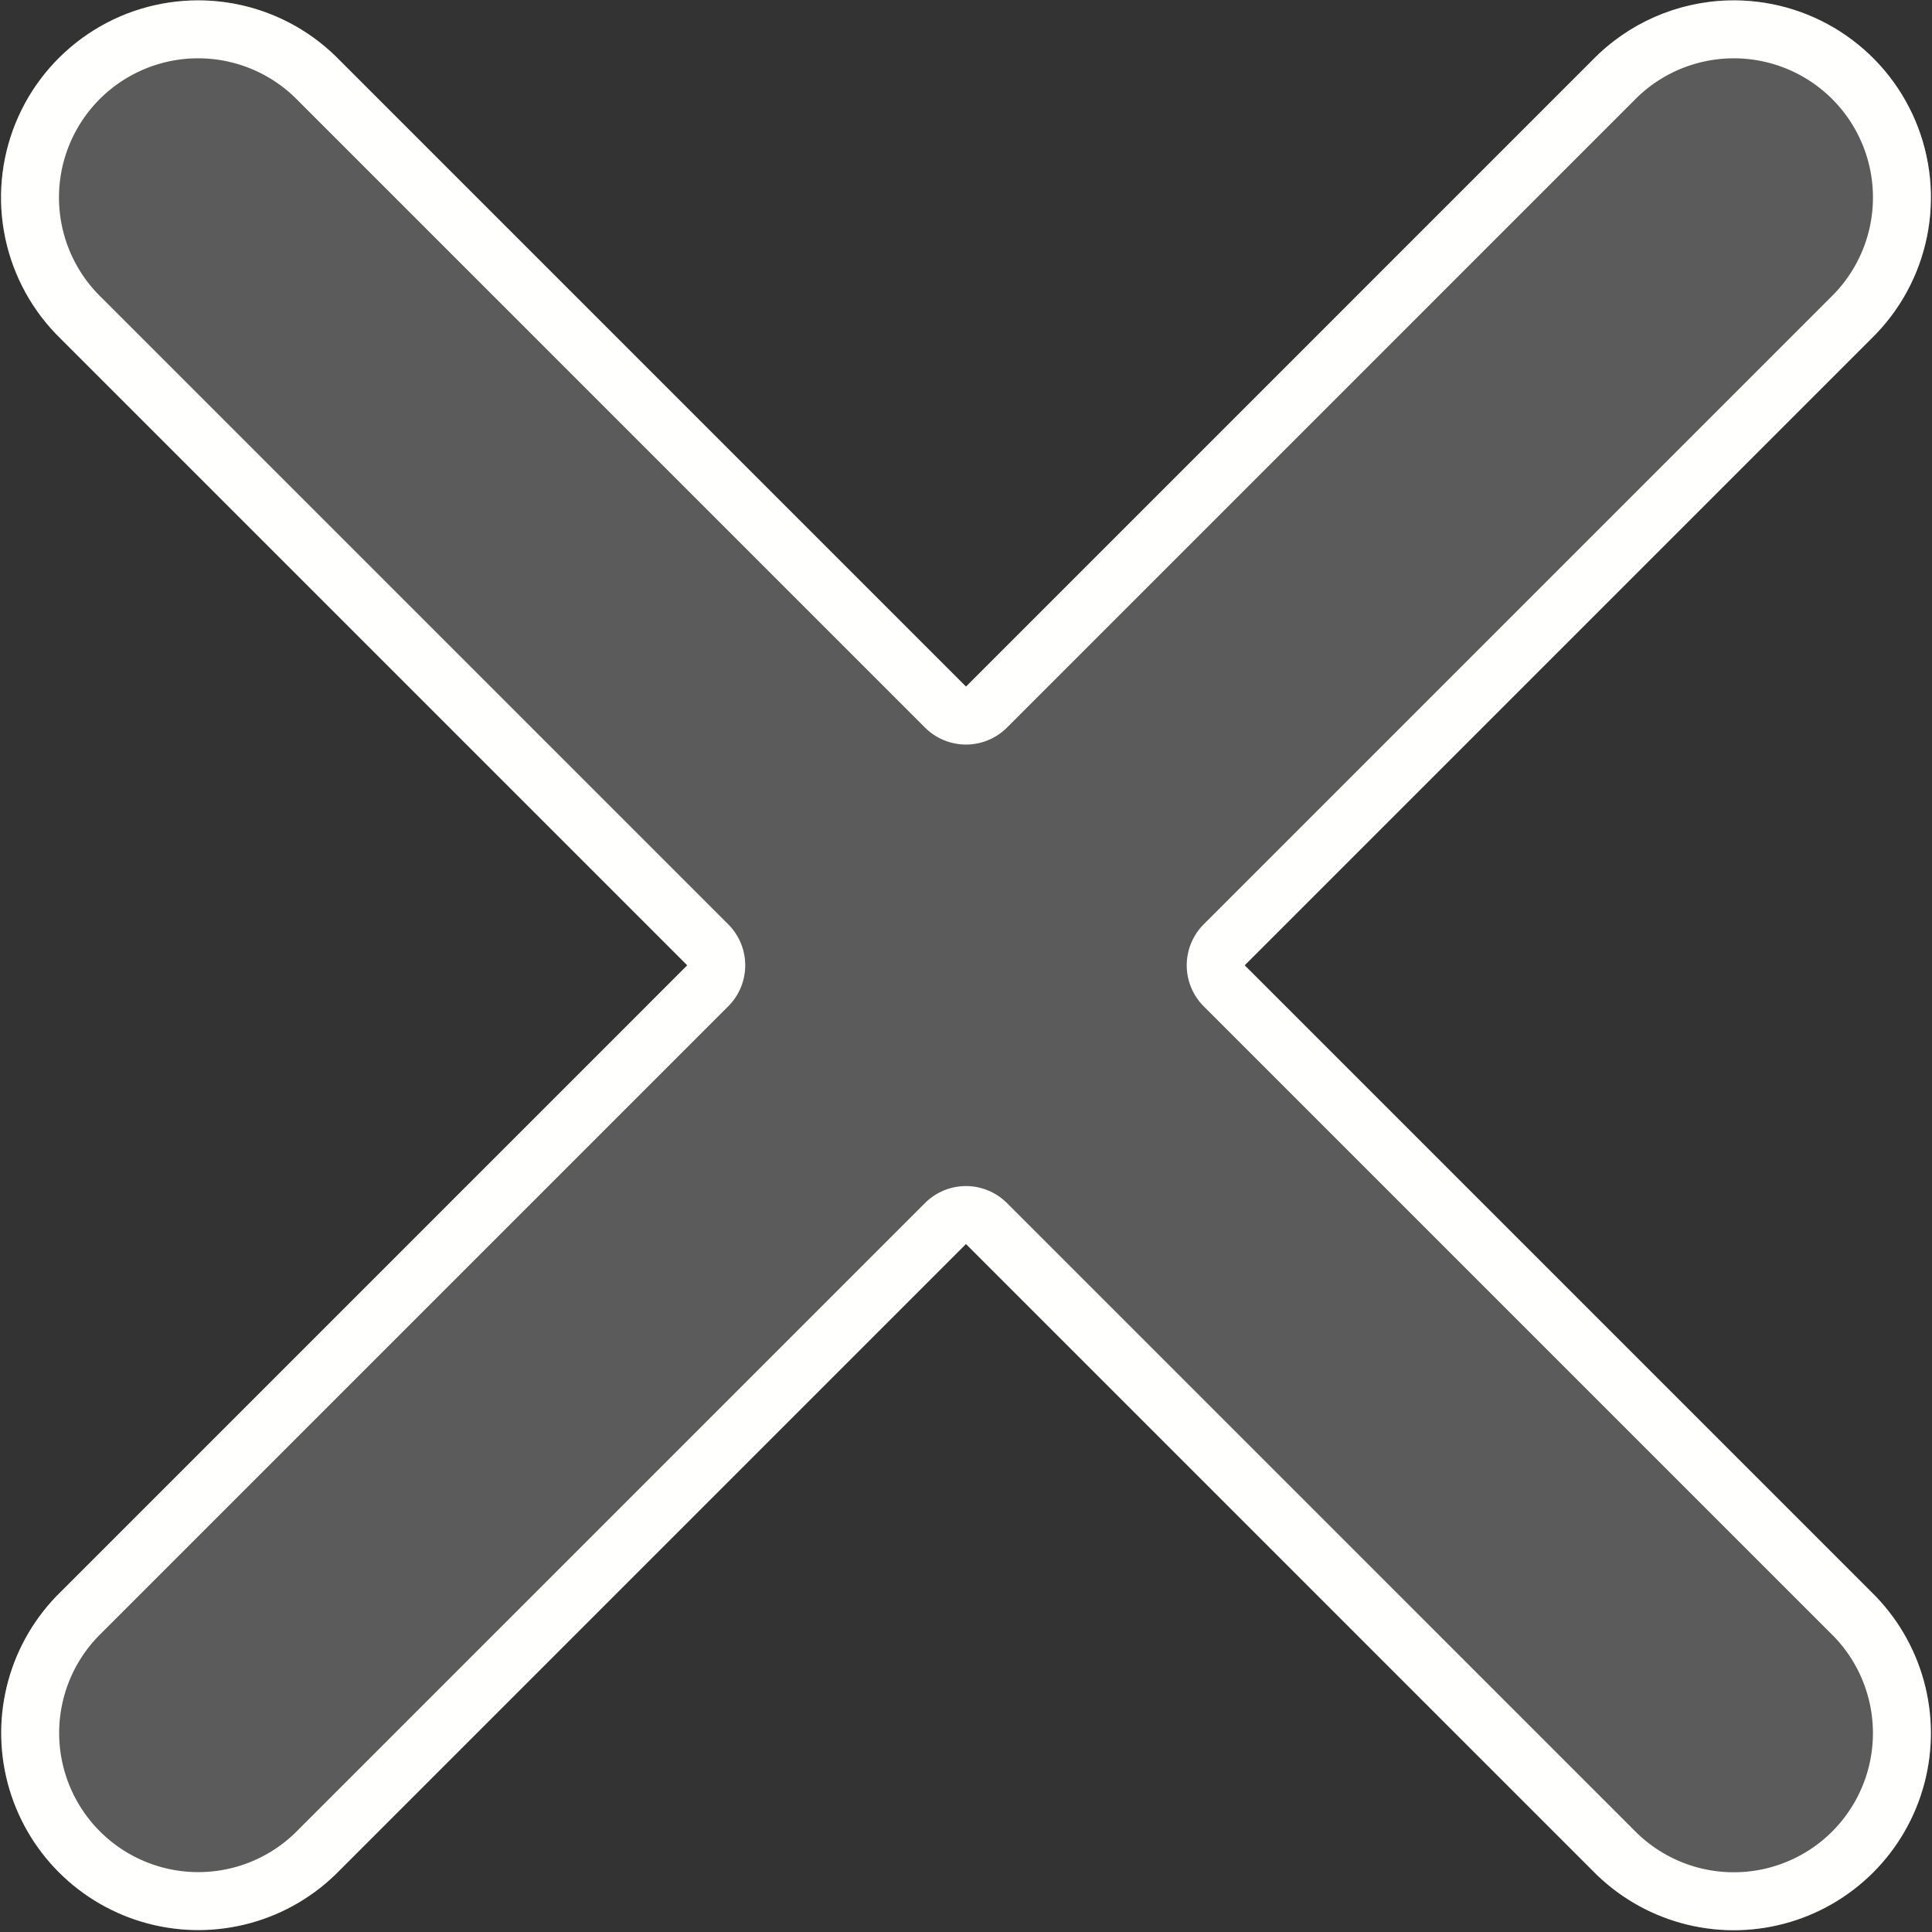 <svg version="1.1" viewBox="0 0 500 500" xmlns="http://www.w3.org/2000/svg"><rect x="0" y="0" width="500" height="500" fill="#333333" stroke="none"/><defs><clipPath id="a"><path d="m51.252.092a51.01 51.01 0 0 0-35.531 87.588l162.14 162.14-162.14 162.14a51.01 51.01 0 1 0 72.133 72.133l162.14-162.14 162.14 162.14a51.01 51.01 0 1 0 72.131-72.133l-162.14-162.14 162.14-162.14a51.01 51.01 0 0 0-37.068-87.564 51.01 51.01 0 0 0-35.062 15.432l-162.14 162.14-162.14-162.14a51.01 51.01 0 0 0-36.6-15.455z" color="#000000" color-rendering="auto" dominant-baseline="auto" fill="#fff" image-rendering="auto" shape-rendering="auto" solid-color="#000000" style="font-feature-settings:normal;font-variant-alternates:normal;font-variant-caps:normal;font-variant-ligatures:normal;font-variant-numeric:normal;font-variant-position:normal;isolation:auto;mix-blend-mode:normal;shape-padding:0;text-decoration-color:#000000;text-decoration-line:none;text-decoration-style:solid;text-indent:0;text-orientation:mixed;text-transform:none;white-space:normal"/></clipPath></defs><path d="m51.252.092a51.01 51.01 0 0 0-35.531 87.588l162.14 162.14-162.14 162.14a51.01 51.01 0 1 0 72.133 72.133l162.14-162.14 162.14 162.14a51.01 51.01 0 1 0 72.131-72.133l-162.14-162.14 162.14-162.14a51.01 51.01 0 0 0-37.068-87.564 51.01 51.01 0 0 0-35.062 15.432l-162.14 162.14-162.14-162.14a51.01 51.01 0 0 0-36.6-15.455z" clip-path="url(#a)" color="#000000" color-rendering="auto" dominant-baseline="auto" fill="#fff" fill-opacity=".196" image-rendering="auto" shape-rendering="auto" solid-color="#000000" stroke="#fffffd" stroke-linecap="round" stroke-linejoin="round" stroke-width="30" style="font-feature-settings:normal;font-variant-alternates:normal;font-variant-caps:normal;font-variant-ligatures:normal;font-variant-numeric:normal;font-variant-position:normal;isolation:auto;mix-blend-mode:normal;shape-padding:0;text-decoration-color:#000000;text-decoration-line:none;text-decoration-style:solid;text-indent:0;text-orientation:mixed;text-transform:none;white-space:normal"/></svg>
